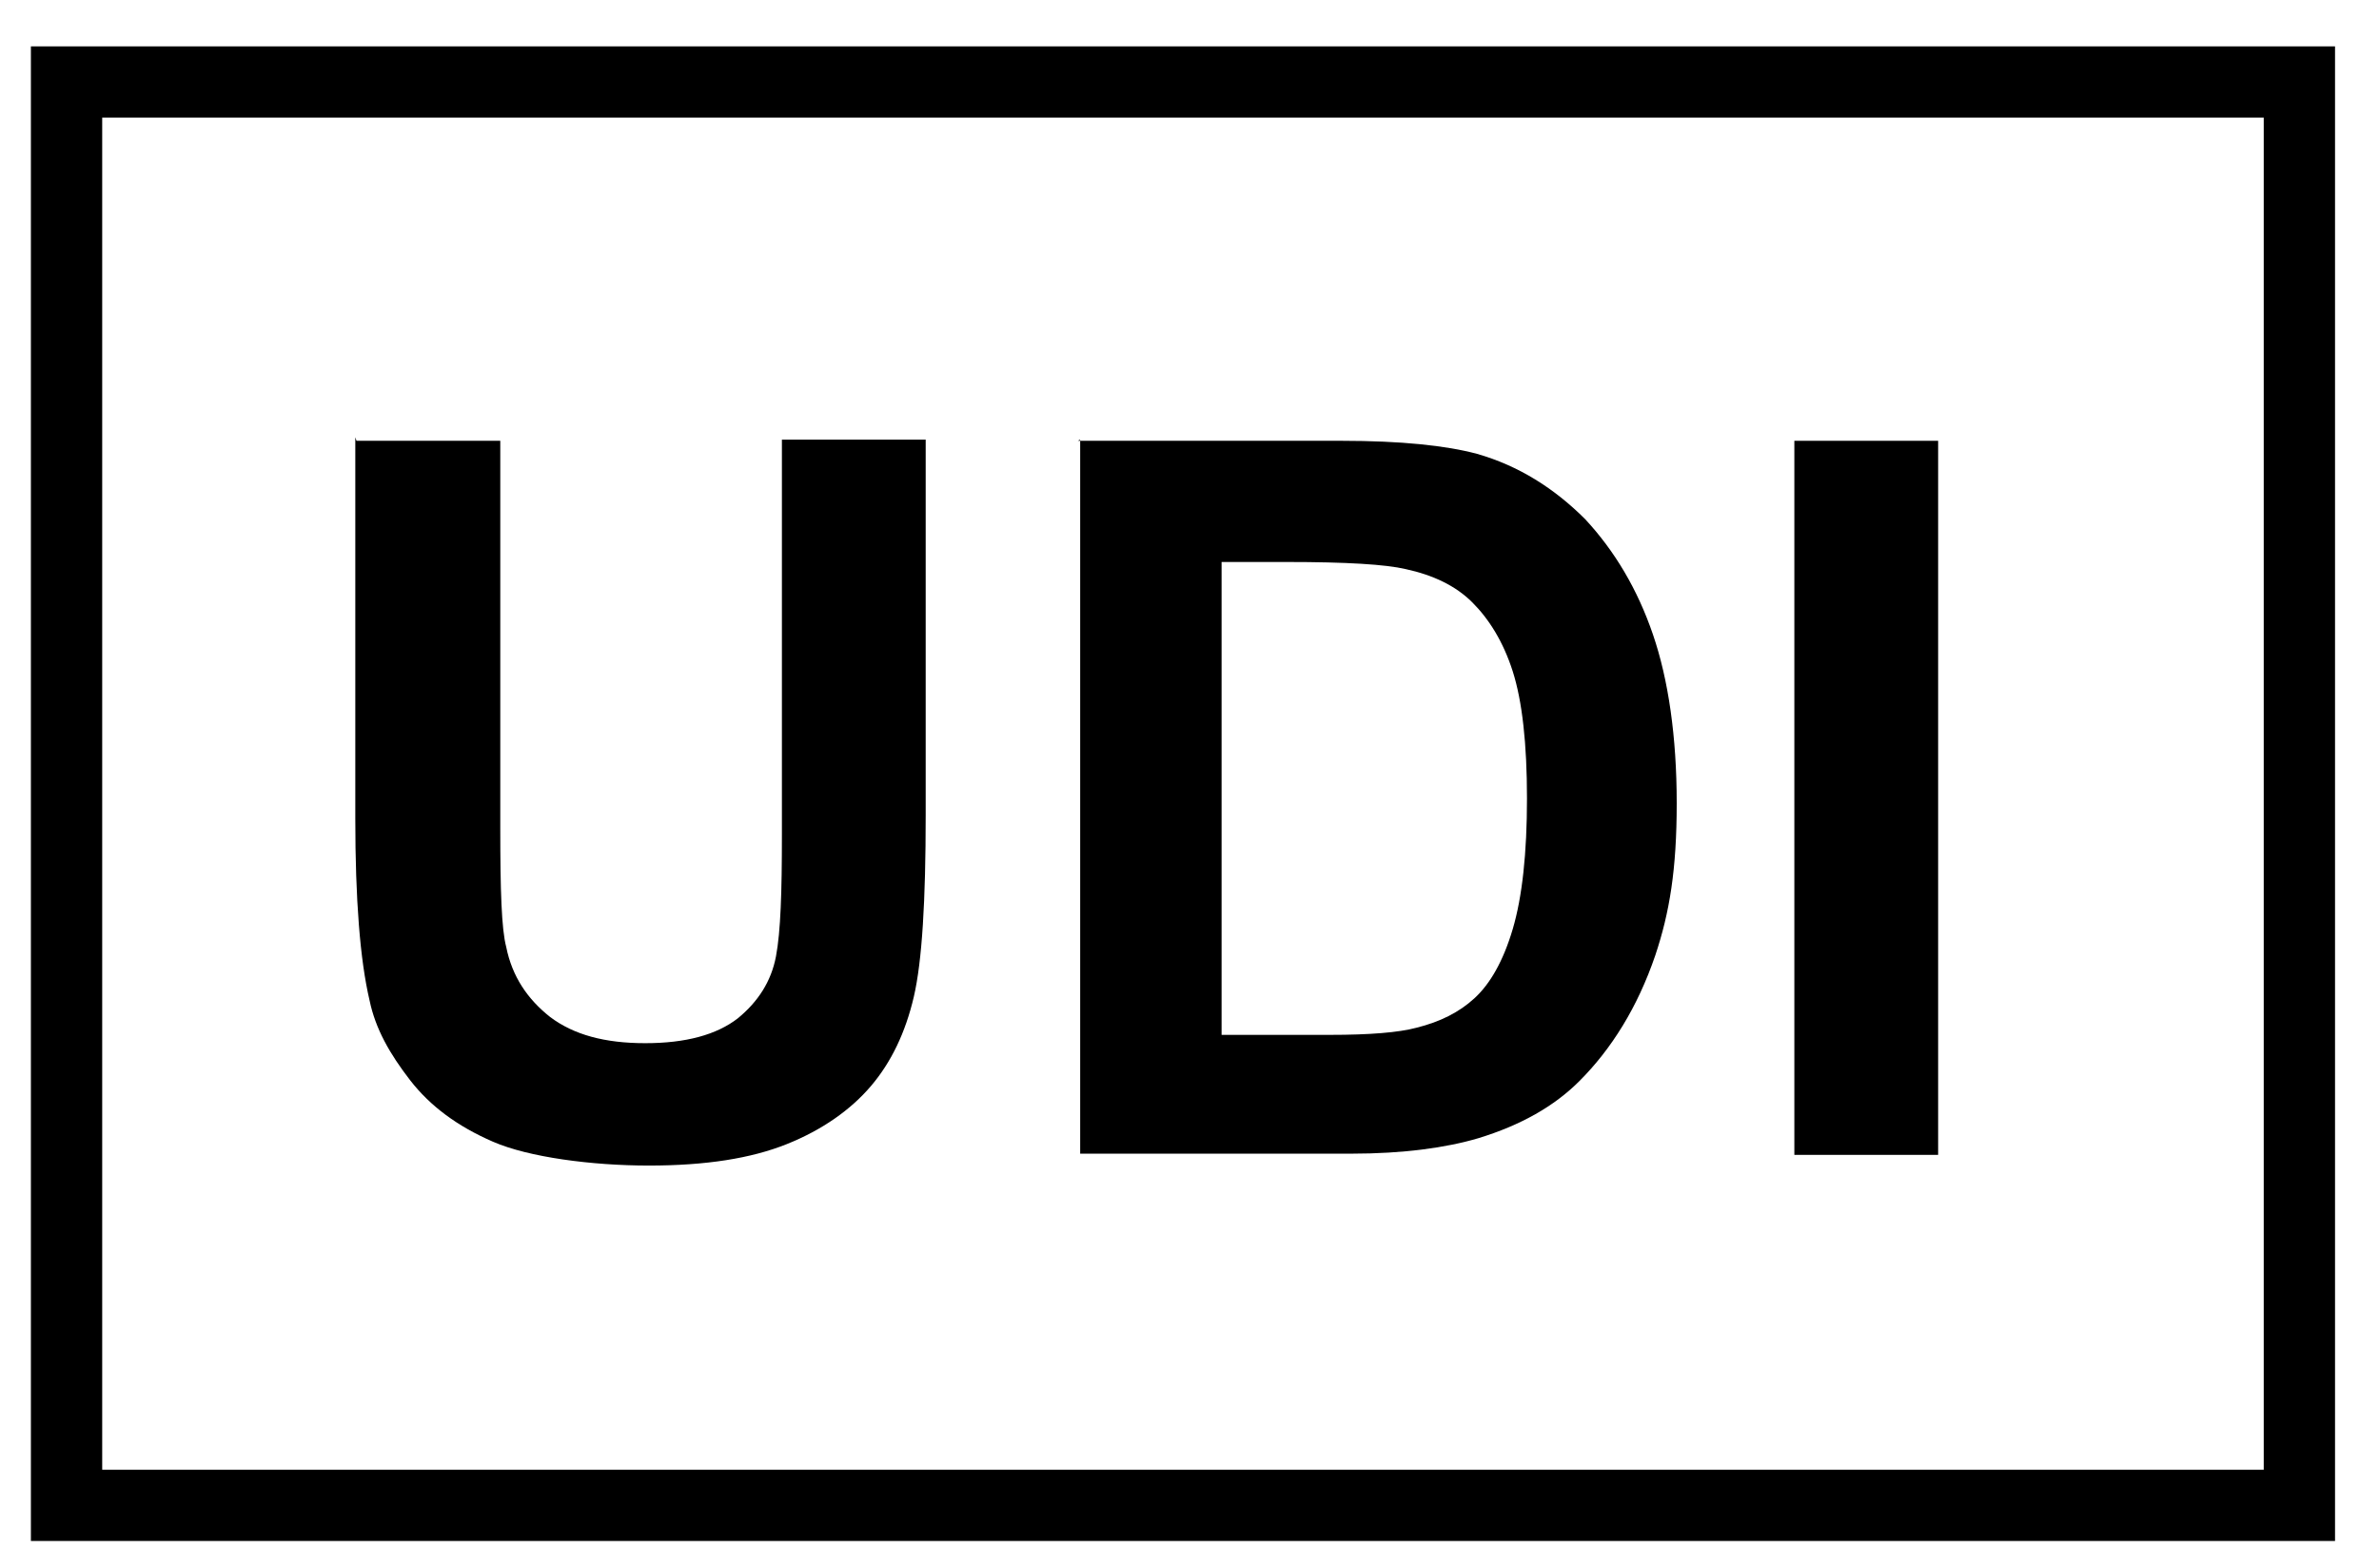 <?xml version="1.0" encoding="UTF-8"?>
<svg id="Layer_1" xmlns="http://www.w3.org/2000/svg" version="1.1" viewBox="0 0 200.2 132">
  <!-- Generator: Adobe Illustrator 29.5.1, SVG Export Plug-In . SVG Version: 2.1.0 Build 141)  -->
  <path d="M196.4,129.7H2.6V3.9h193.9v125.8ZM8.6,123.7h181.9V9.9H8.6v113.8Z"/>
  <g>
    <path d="M30,37.1h12.1v32.6c0,5.2.1,8.5.5,10,.5,2.5,1.8,4.4,3.7,5.9,2,1.5,4.6,2.2,8,2.2s6-.7,7.8-2.1c1.7-1.4,2.8-3.1,3.2-5.2.4-2.1.5-5.5.5-10.2v-33.3h12.1v31.6c0,7.2-.3,12.3-1,15.3s-1.9,5.5-3.6,7.5-4.1,3.7-7.1,4.9c-3,1.2-6.8,1.8-11.6,1.8s-10.1-.7-13.1-2c-3-1.3-5.3-3-7-5.2s-2.9-4.3-3.4-6.7c-.8-3.4-1.2-8.5-1.2-15.3v-32.1Z"/>
    <path d="M90.7,37.1h22.2c5,0,8.8.4,11.4,1.1,3.5,1,6.5,2.9,9.1,5.5,2.5,2.7,4.4,5.9,5.7,9.7,1.3,3.8,2,8.6,2,14.2s-.6,9.2-1.8,12.8c-1.5,4.4-3.7,7.9-6.4,10.6-2.1,2.1-4.9,3.7-8.5,4.8-2.7.8-6.3,1.3-10.7,1.3h-22.8v-60.1ZM102.8,47.3v39.8h9.1c3.4,0,5.8-.2,7.3-.6,2-.5,3.6-1.3,4.9-2.5s2.4-3.1,3.2-5.8,1.2-6.4,1.2-11-.4-8.2-1.2-10.7c-.8-2.5-2-4.4-3.4-5.8s-3.3-2.3-5.6-2.8c-1.7-.4-5-.6-10-.6h-5.5Z"/>
    <path d="M151,97.2v-60.1h12.1v60.1h-12.1Z"/>
  </g>
</svg>